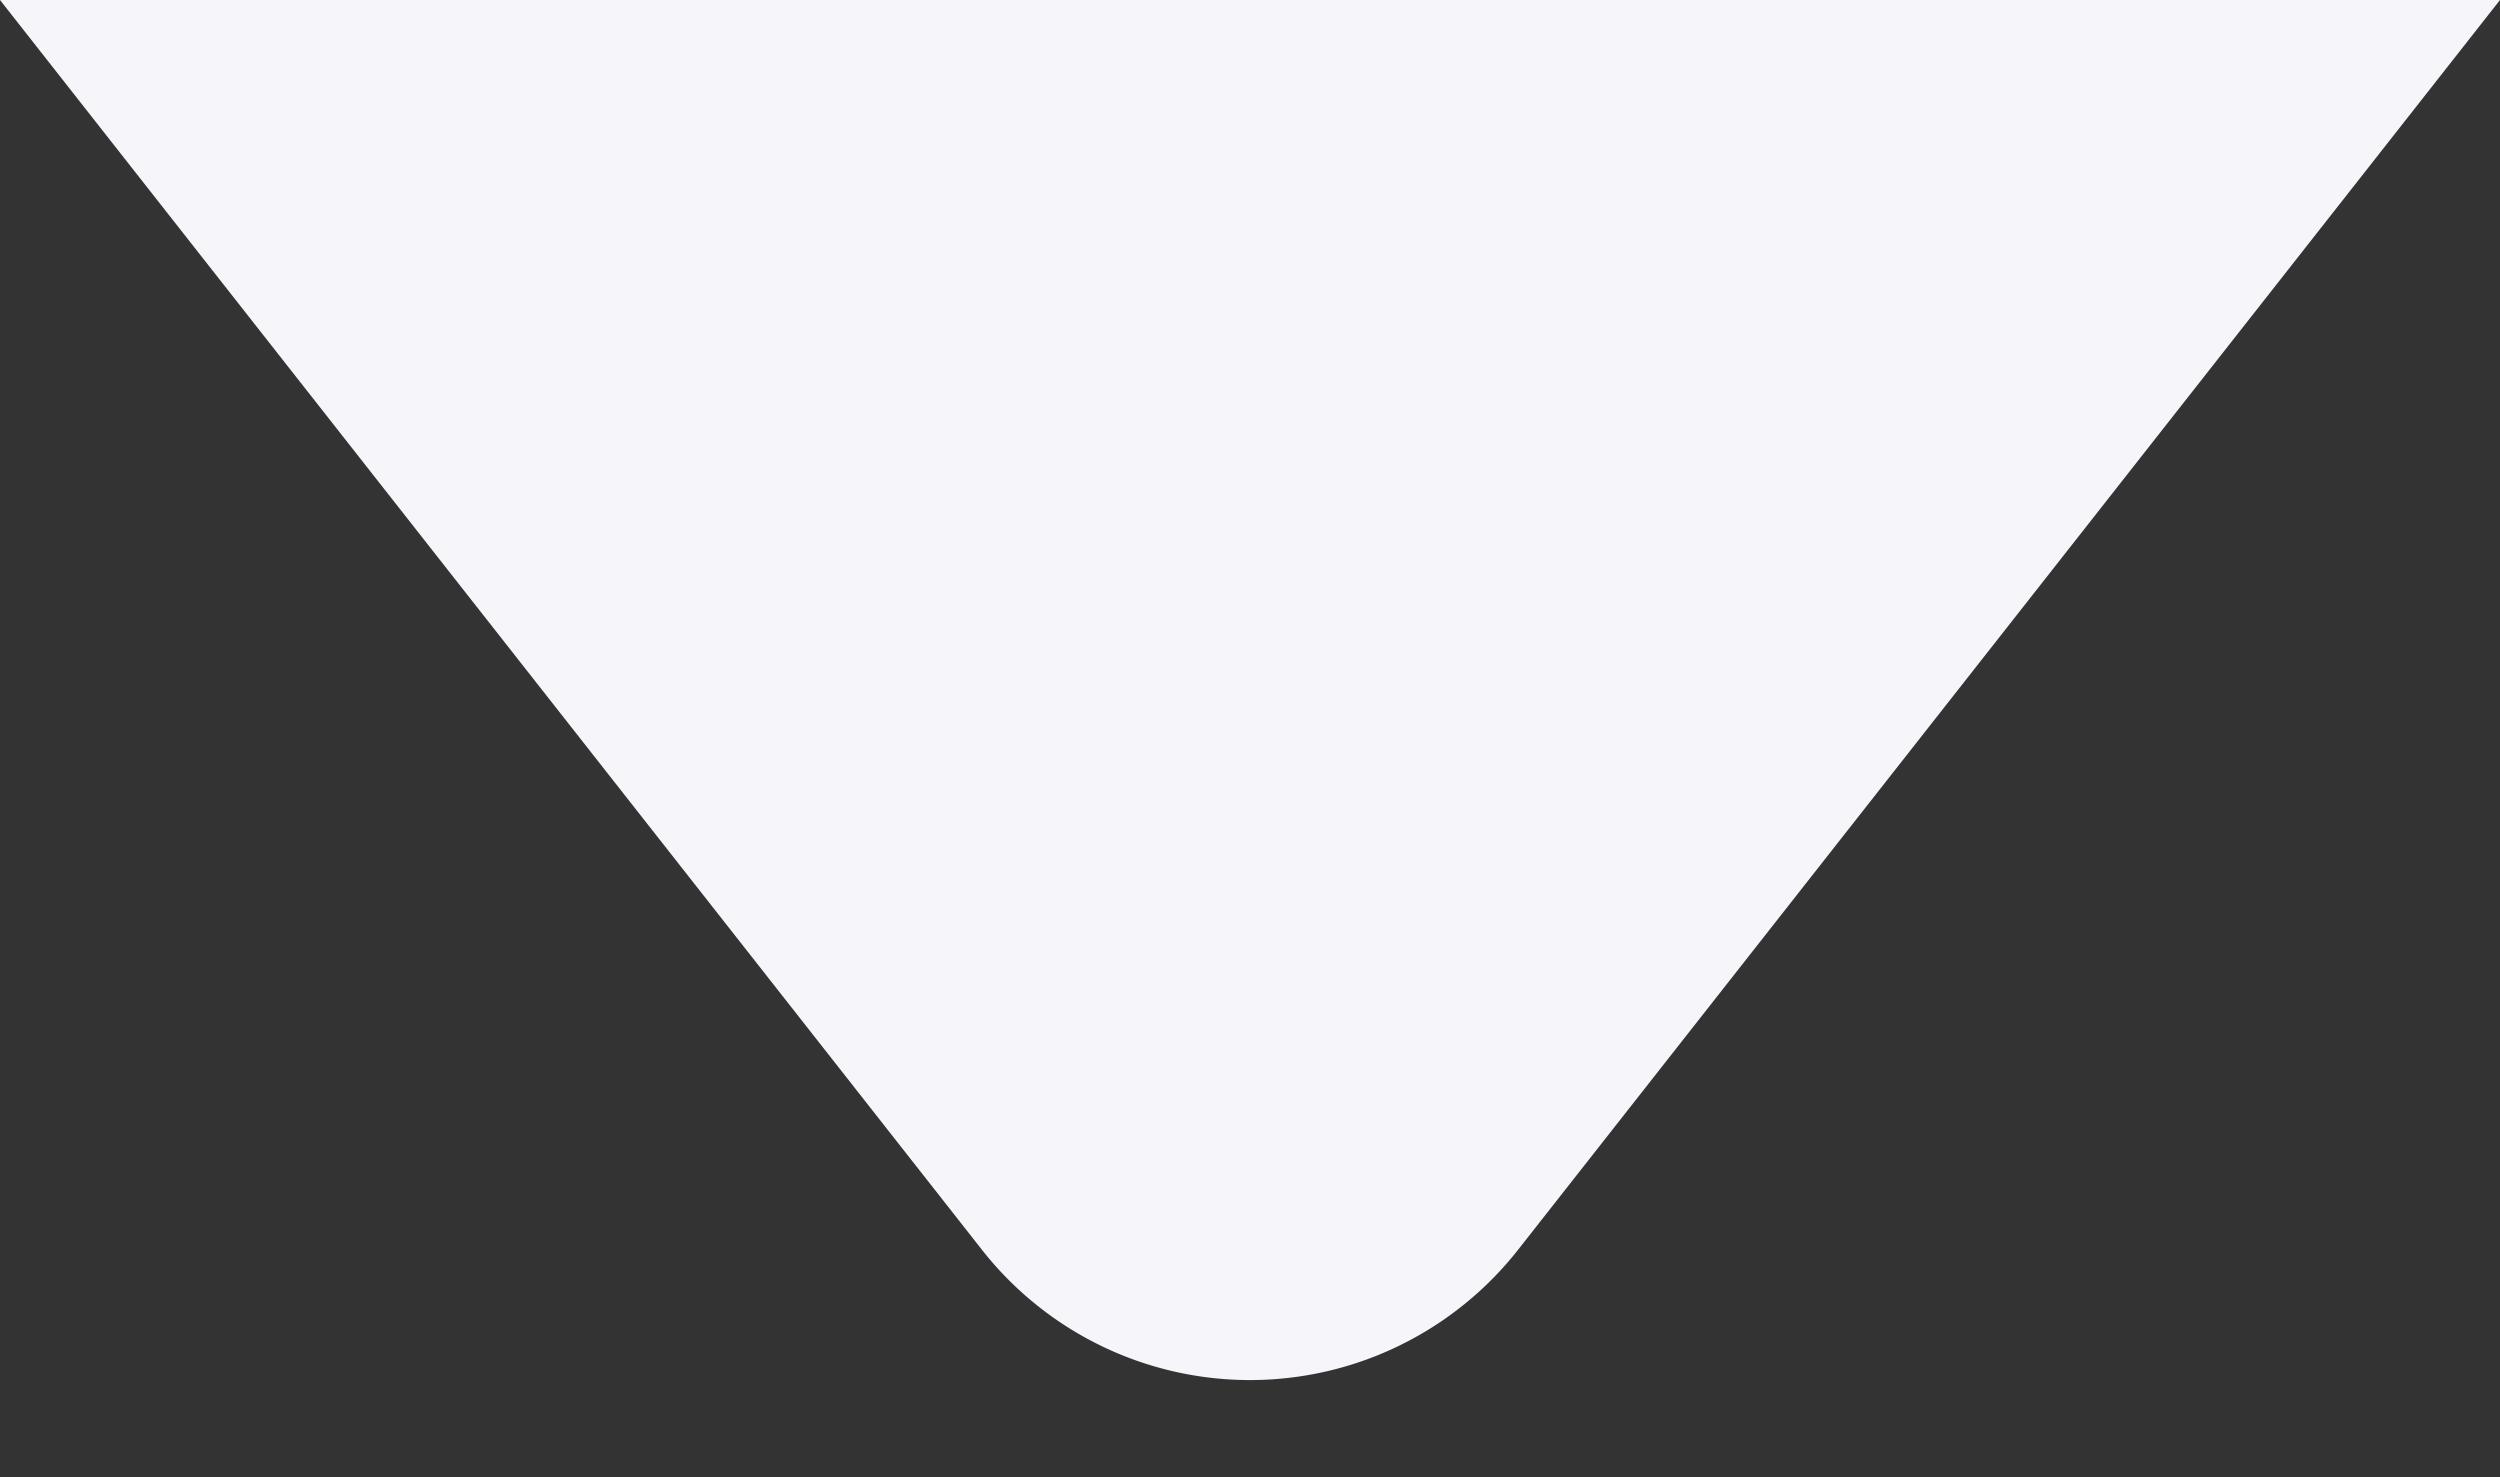 <svg width="22" height="13" fill="none" xmlns="http://www.w3.org/2000/svg"><rect width="100%" height="100%" fill="#333333" stroke="none"/><path d="M22 0H0l8.641 10.998a3 3 0 004.718 0L22 0z" fill="#F5F5FA"/></svg>